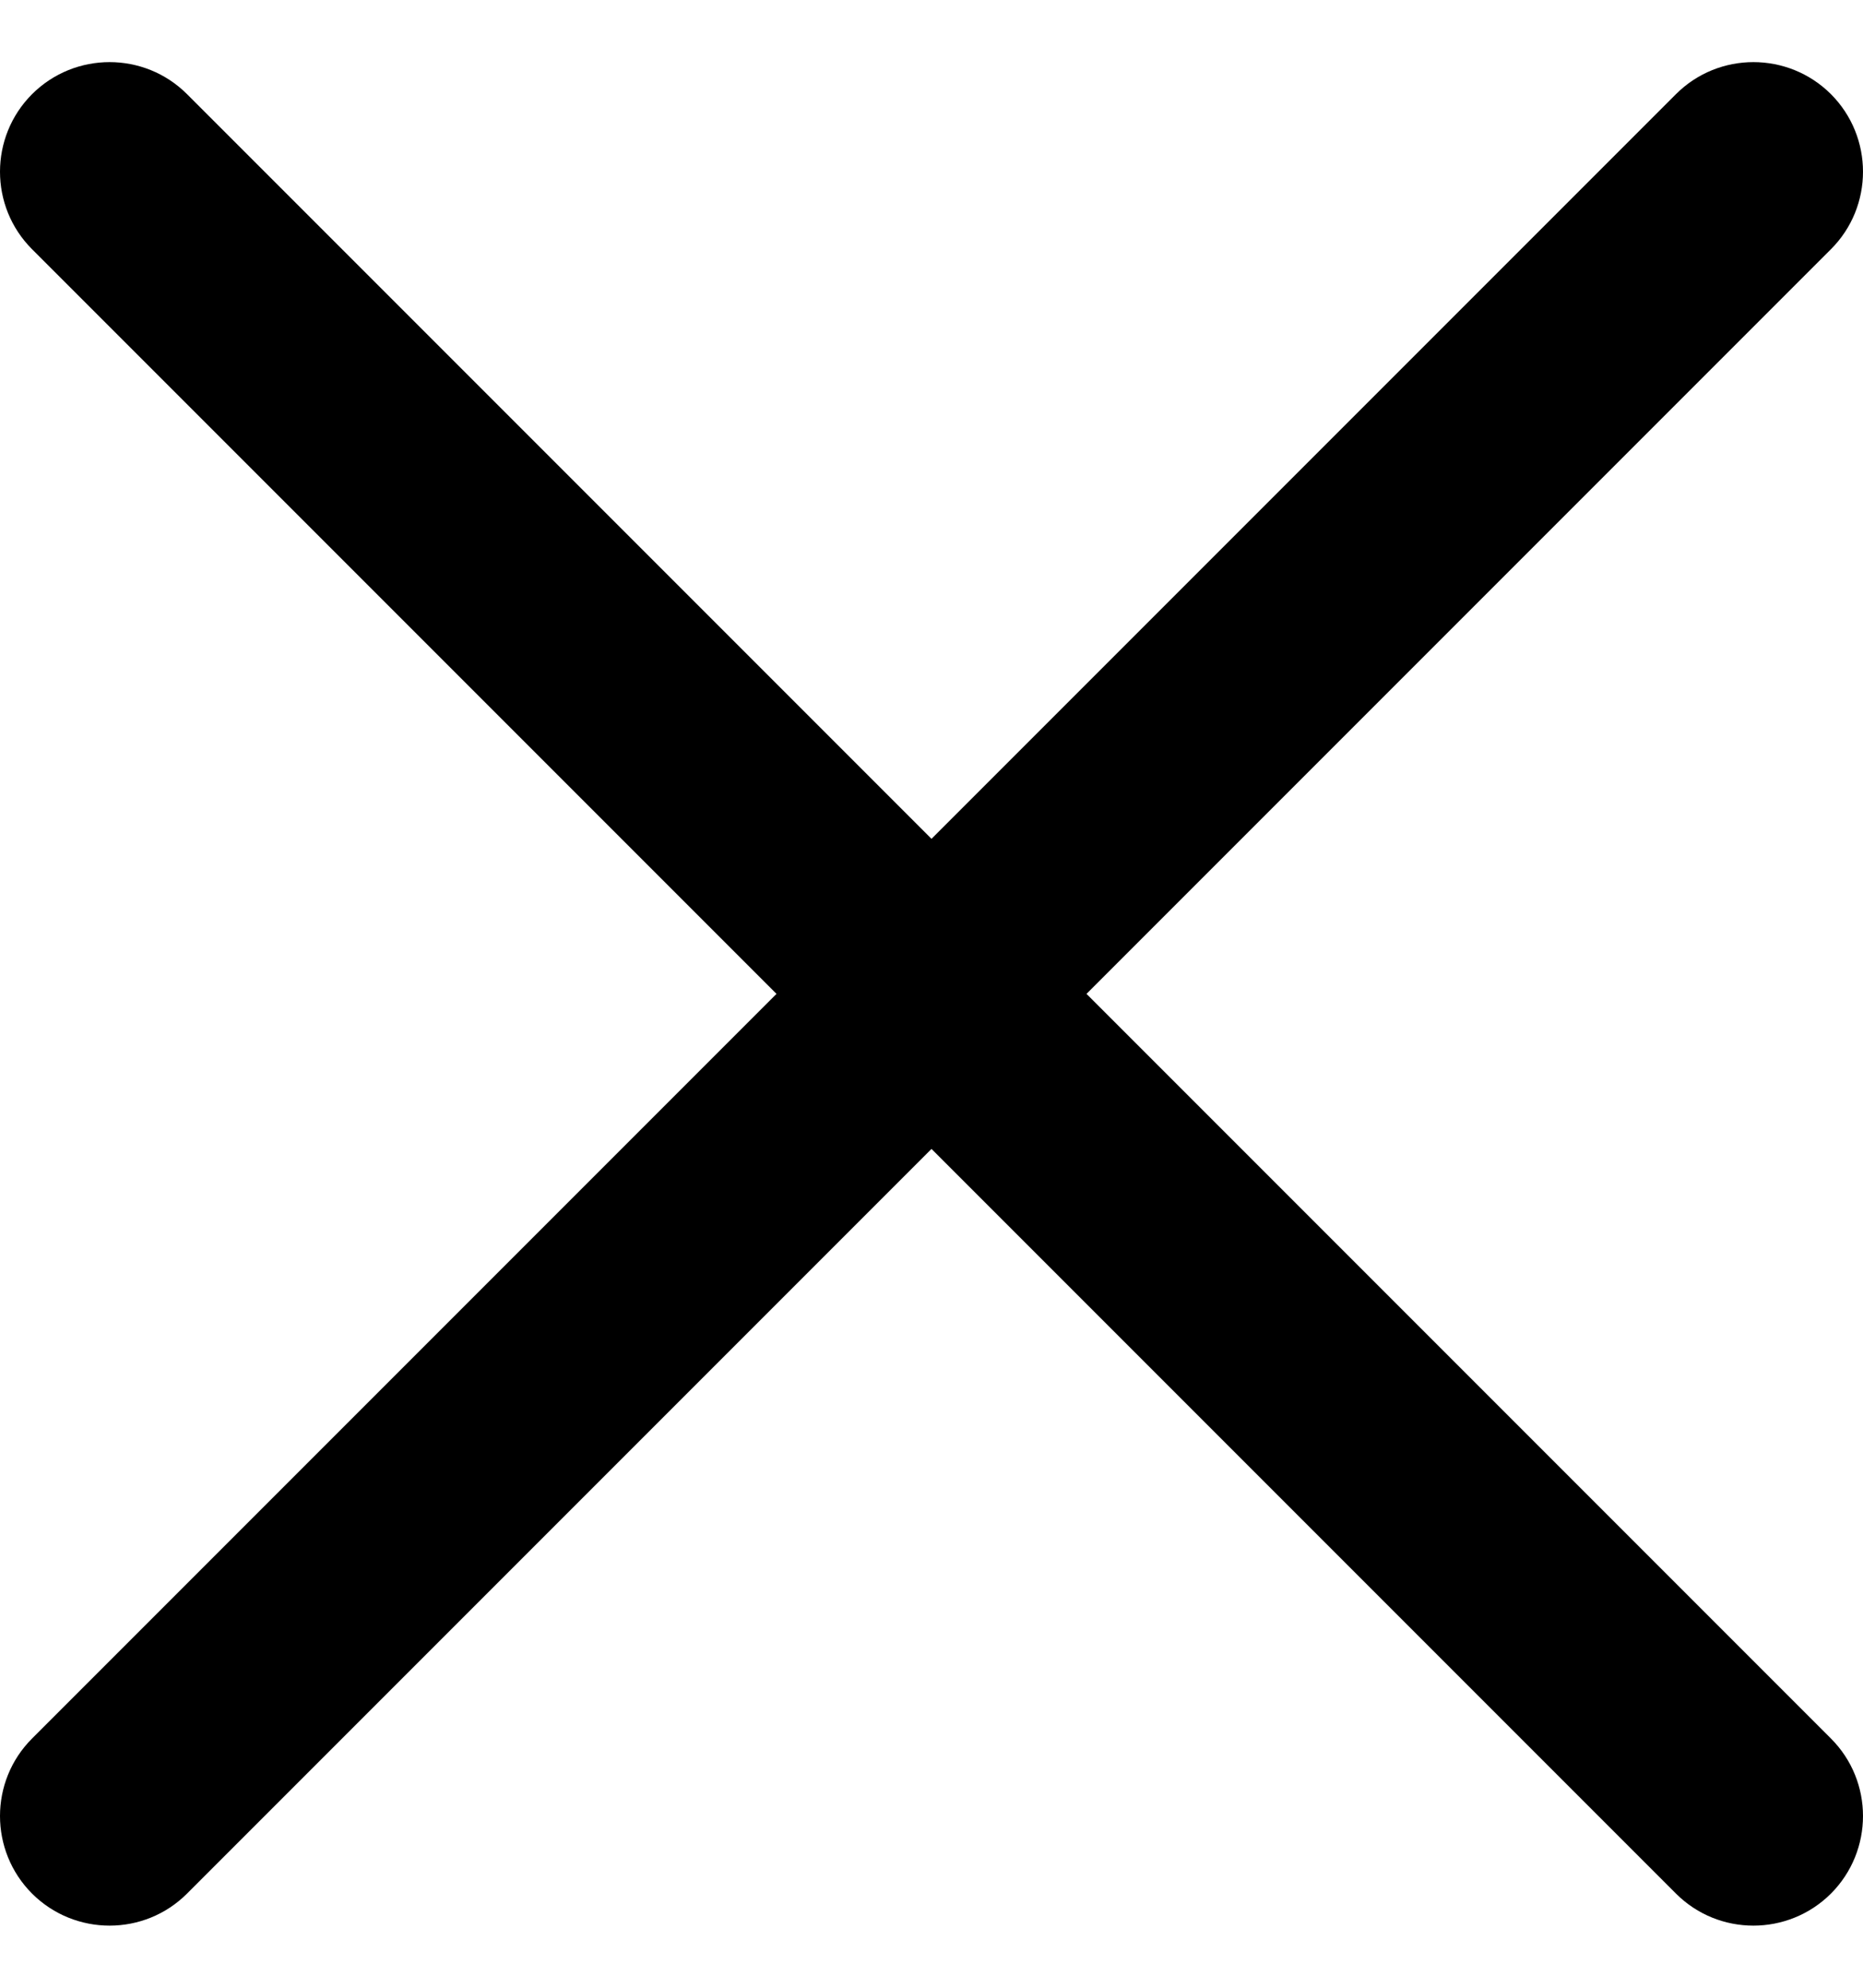 <svg width="15" height="16" viewBox="0 0 15 16" fill="none" xmlns="http://www.w3.org/2000/svg">
<path d="M14.742 2.006C15.086 1.662 15.086 1.103 14.742 0.758C14.397 0.414 13.838 0.414 13.494 0.758L7.5 6.752L1.506 0.758C1.162 0.414 0.603 0.414 0.258 0.758C-0.086 1.103 -0.086 1.662 0.258 2.006L6.252 8L0.258 13.994C-0.086 14.338 -0.086 14.897 0.258 15.242C0.603 15.586 1.162 15.586 1.506 15.242L7.5 9.248L13.494 15.242C13.838 15.586 14.397 15.586 14.742 15.242C15.086 14.897 15.086 14.338 14.742 13.994L8.748 8L14.742 2.006Z" fill="black"/>
</svg>
